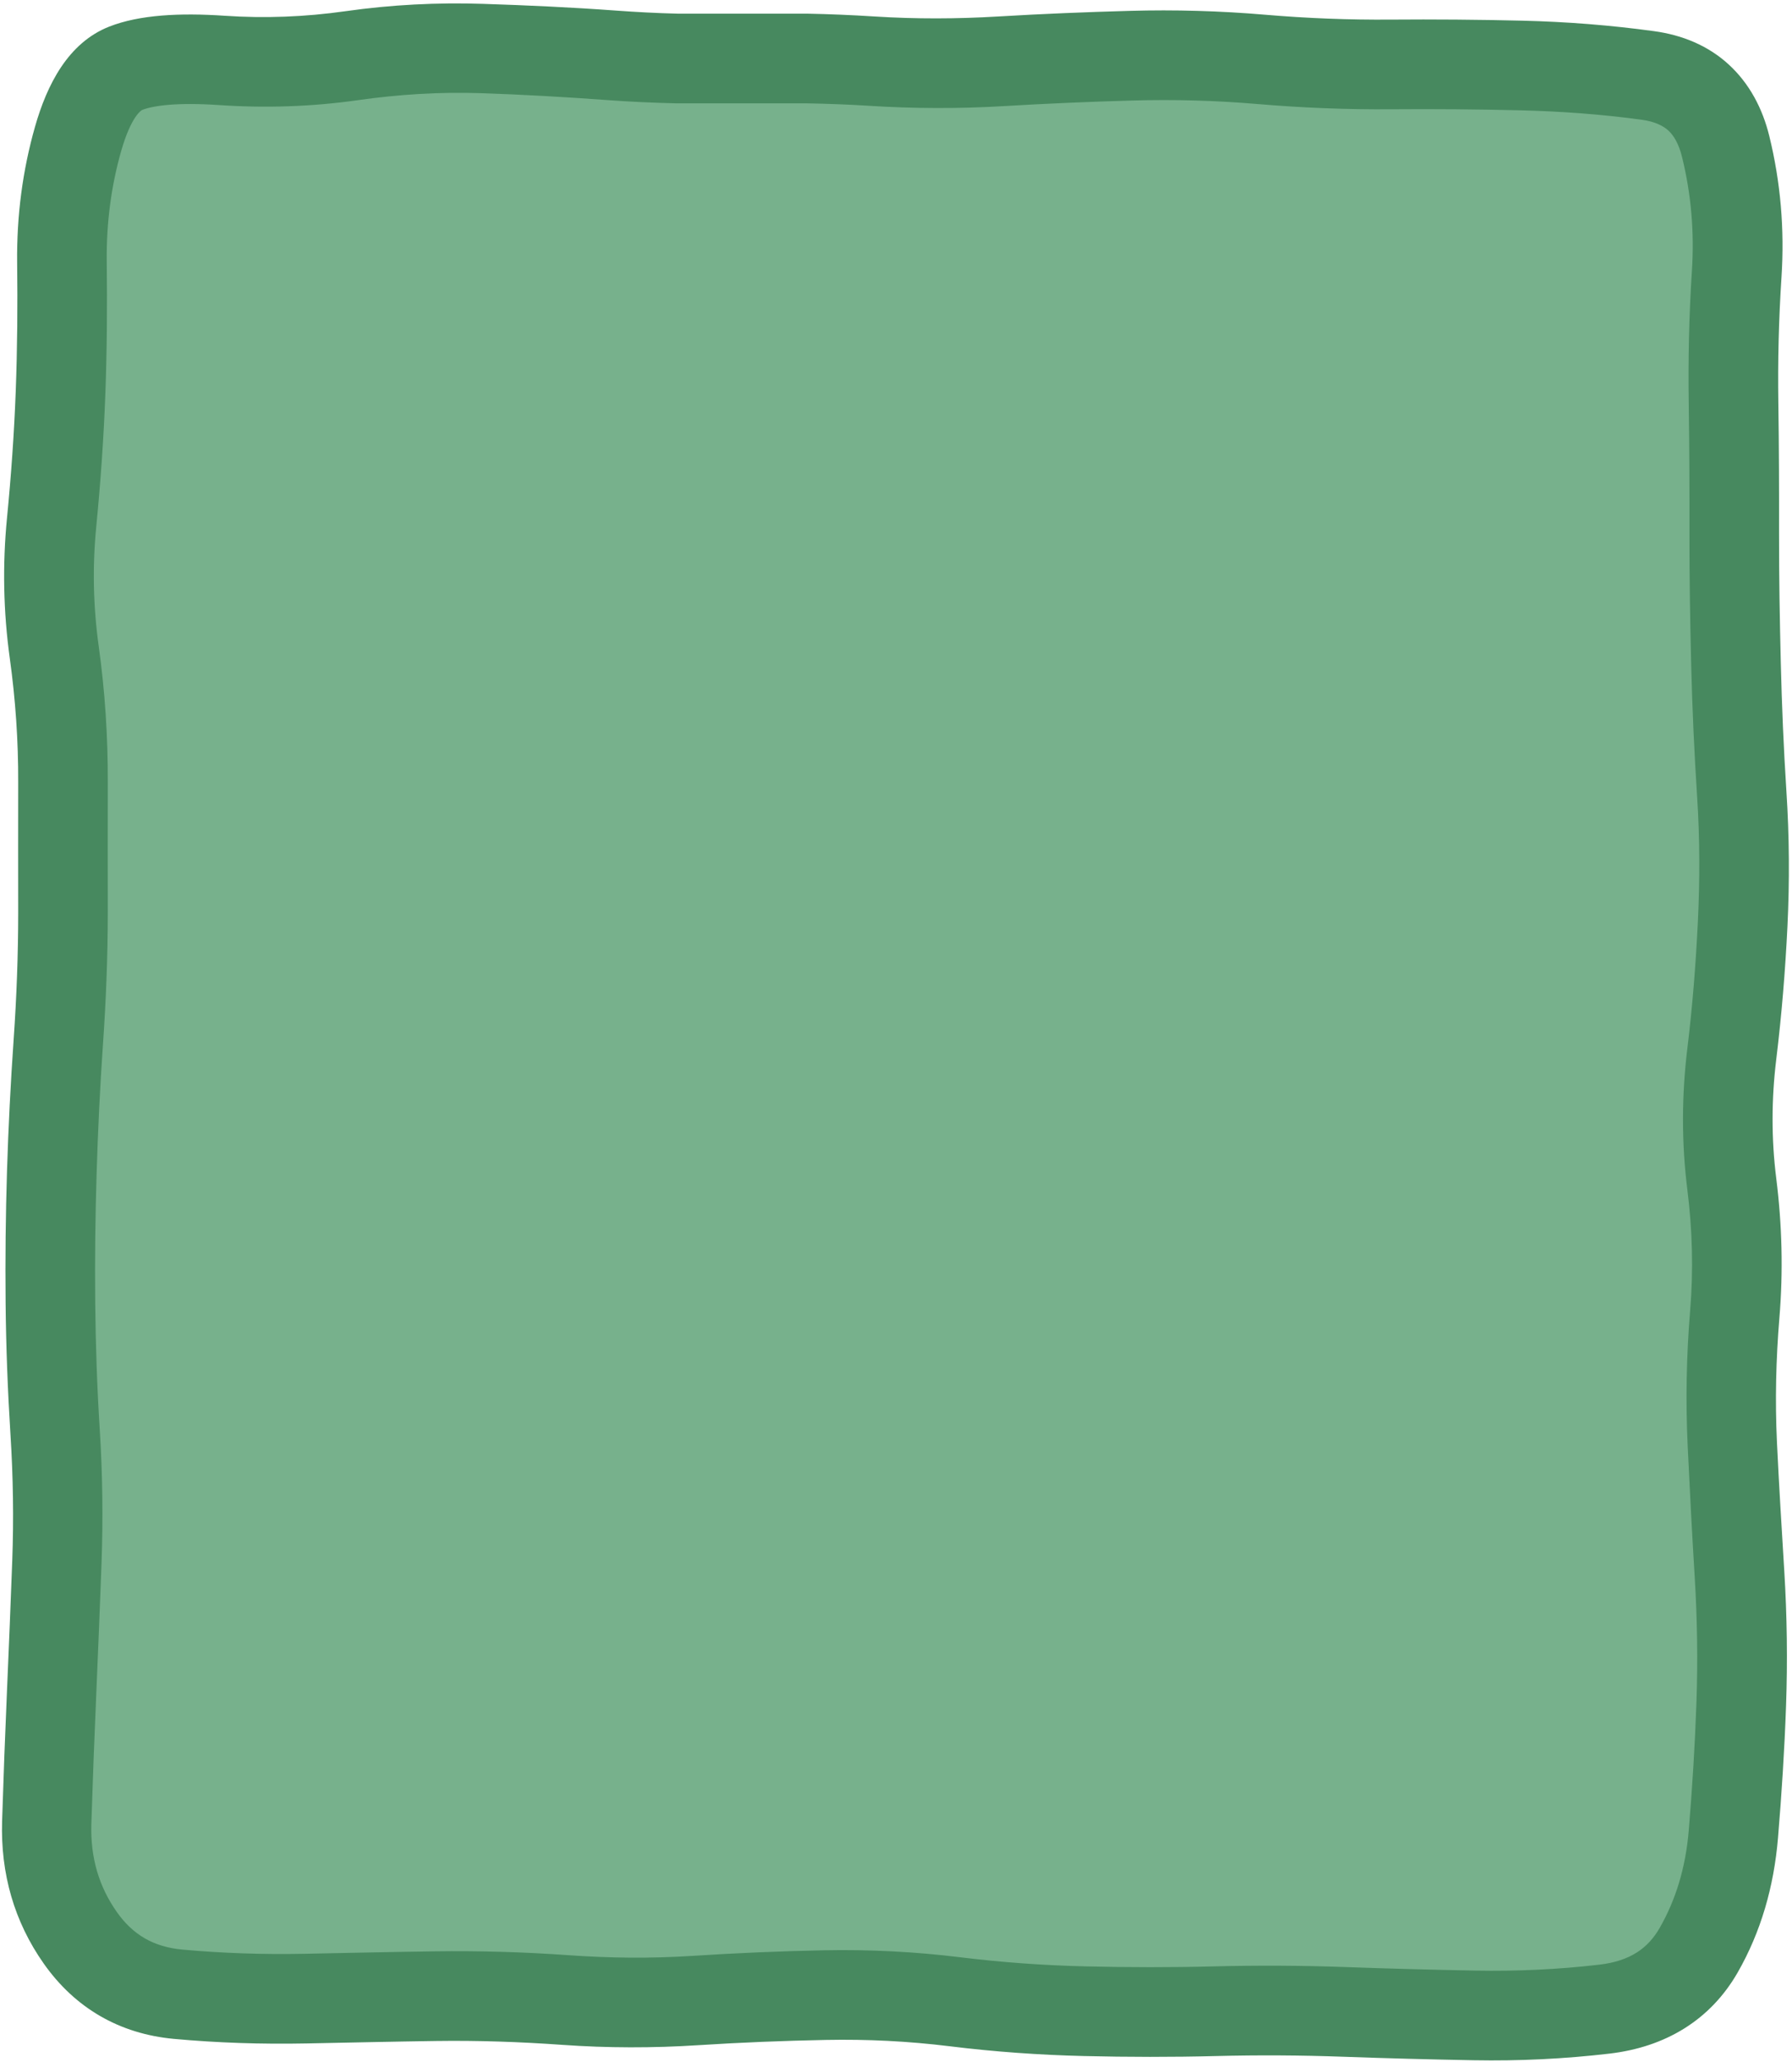 <svg width="320" height="368" viewBox="0 0 320 368" fill="none" xmlns="http://www.w3.org/2000/svg">
<path d="M10 28C10 18.059 18.059 10 28 10H292C301.941 10 310 18.059 310 28V340C310 349.941 301.941 358 292 358H28C18.059 358 10 349.941 10 340V28Z" fill="#77B18C"/>
<path d="M301.688 95.312C301.699 87.625 301.679 79.938 301.562 72.25C301.442 64.301 301.605 56.322 302.125 48.375C302.575 41.459 302.007 34.698 300.375 28.062C299.757 25.551 298.835 24.145 297.938 23.312C297.046 22.495 295.593 21.705 293.188 21.375C286.112 20.406 278.862 19.867 271.438 19.688C263.789 19.504 256.086 19.439 248.438 19.5C240.464 19.562 232.47 19.241 224.5 18.562C217.081 17.932 209.666 17.73 202.25 17.938C194.602 18.152 186.899 18.479 179.25 18.938C171.198 19.419 163.115 19.388 155.062 18.875C151.333 18.638 147.604 18.51 143.875 18.438H120.625C116.625 18.341 112.624 18.168 108.625 17.875C101.003 17.316 93.371 16.873 85.75 16.625C78.487 16.388 71.214 16.841 63.938 17.875C55.657 19.052 47.356 19.313 39.062 18.75C31.608 18.244 27.366 18.847 25.375 19.625C25.346 19.637 23.453 20.579 21.625 27C19.872 33.16 18.979 39.741 19.062 46.75C19.156 54.604 19.105 62.459 18.812 70.312C18.518 78.205 17.959 86.109 17.188 94C16.493 101.1 16.638 108.203 17.625 115.312C18.75 123.407 19.277 131.52 19.25 139.625C19.223 147.344 19.252 155.093 19.25 162.812C19.248 170.725 18.927 178.651 18.375 186.562C17.842 194.193 17.486 201.87 17.25 209.5C17.014 217.116 16.925 224.759 17 232.375C17.075 239.957 17.333 247.542 17.812 255.125C18.318 263.124 18.422 271.125 18.125 279.125C17.837 286.875 17.526 294.625 17.188 302.375C16.851 310.076 16.556 317.799 16.312 325.5C16.124 331.587 17.7 336.741 20.875 341.25C23.733 345.301 27.44 347.469 32.562 347.938C39.67 348.587 46.942 348.833 54.375 348.688C62.119 348.535 69.881 348.358 77.625 348.25C85.579 348.139 93.548 348.371 101.5 348.938C108.869 349.463 116.257 349.537 123.625 349.062C131.475 348.556 139.337 348.216 147.188 348.062C155.293 347.904 163.403 348.315 171.5 349.312C178.972 350.235 186.471 350.759 193.938 350.938C201.539 351.119 209.149 351.133 216.75 350.938C224.646 350.735 232.542 350.778 240.438 351.062C248.123 351.34 255.814 351.547 263.5 351.688C270.87 351.822 278.262 351.49 285.625 350.625C291.126 349.974 294.301 347.681 296.375 344.062C299.217 339.103 301.002 333.368 301.562 326.688C302.197 319.081 302.669 311.418 302.938 303.812C303.2 296.355 303.082 288.896 302.625 281.438C302.148 273.674 301.743 265.888 301.375 258.125C300.992 250.047 301.142 241.95 301.812 233.875C302.409 226.697 302.215 219.498 301.312 212.312C300.26 203.931 300.29 195.508 301.312 187.125C302.229 179.604 302.821 172.08 303.188 164.562C303.549 157.135 303.546 149.679 303.062 142.25C302.553 134.419 302.192 126.581 302 118.75C301.809 110.948 301.676 103.115 301.688 95.312ZM318 118.312C318.186 125.932 318.504 133.568 319 141.188C319.523 149.223 319.578 157.276 319.188 165.312C318.803 173.23 318.152 181.149 317.188 189.062C316.325 196.137 316.3 203.237 317.188 210.312C318.228 218.594 318.438 226.899 317.75 235.188C317.137 242.575 316.962 249.99 317.312 257.375C317.677 265.062 318.153 272.751 318.625 280.438C319.116 288.426 319.22 296.448 318.938 304.438C318.66 312.289 318.155 320.15 317.5 328C316.768 336.756 314.427 344.808 310.312 352C305.415 360.546 297.361 365.335 287.438 366.5C279.37 367.446 271.274 367.835 263.188 367.688C255.417 367.546 247.646 367.343 239.875 367.062C232.317 366.79 224.746 366.744 217.188 366.938C209.323 367.14 201.427 367.125 193.562 366.938C185.564 366.746 177.556 366.174 169.562 365.188C162.206 364.28 154.848 363.919 147.5 364.062C139.896 364.211 132.292 364.51 124.688 365C116.593 365.522 108.469 365.514 100.375 364.938C92.874 364.403 85.374 364.145 77.875 364.25C70.157 364.358 62.406 364.536 54.688 364.688C46.676 364.844 38.787 364.582 31.062 363.875C21.349 362.982 13.415 358.389 7.812 350.438C2.531 342.937 0.084 334.36 0.375 325C0.621 317.238 0.91 309.45 1.25 301.688C1.588 293.972 1.901 286.216 2.188 278.5C2.463 271.044 2.346 263.582 1.875 256.125C1.378 248.252 1.078 240.374 1 232.5C0.923 224.667 1.008 216.833 1.25 209C1.493 201.174 1.892 193.326 2.438 185.5C2.964 177.951 3.248 170.36 3.25 162.812C3.252 155.083 3.223 147.354 3.25 139.625C3.276 132.273 2.773 124.863 1.75 117.5C0.593 109.157 0.433 100.789 1.25 92.438C1.989 84.873 2.53 77.312 2.812 69.75C3.096 62.153 3.153 54.534 3.062 46.938C2.961 38.49 4.046 30.37 6.25 22.625C8.381 15.142 12.141 7.651 19.5 4.75C24.915 2.627 32.13 2.271 40.125 2.812C47.297 3.299 54.502 3.022 61.688 2C69.868 0.838 78.057 0.421 86.25 0.688C94.092 0.943 101.971 1.3 109.812 1.875C113.543 2.148 117.27 2.347 121 2.438H144.125C148.12 2.515 152.131 2.683 156.125 2.938C163.521 3.408 170.917 3.381 178.312 2.938C186.122 2.469 193.94 2.157 201.75 1.938C209.785 1.712 217.843 1.942 225.875 2.625C233.355 3.261 240.836 3.559 248.312 3.5C256.131 3.438 263.994 3.5 271.812 3.688C279.824 3.88 287.677 4.507 295.375 5.562C300.363 6.246 304.966 8.096 308.688 11.5C312.398 14.901 314.73 19.341 315.938 24.25C317.964 32.494 318.683 40.903 318.125 49.438C317.633 56.956 317.448 64.483 317.562 72C317.68 79.77 317.699 87.543 317.688 95.312C317.676 102.971 317.813 110.654 318 118.312Z" fill="#47895F"/>
</svg>
